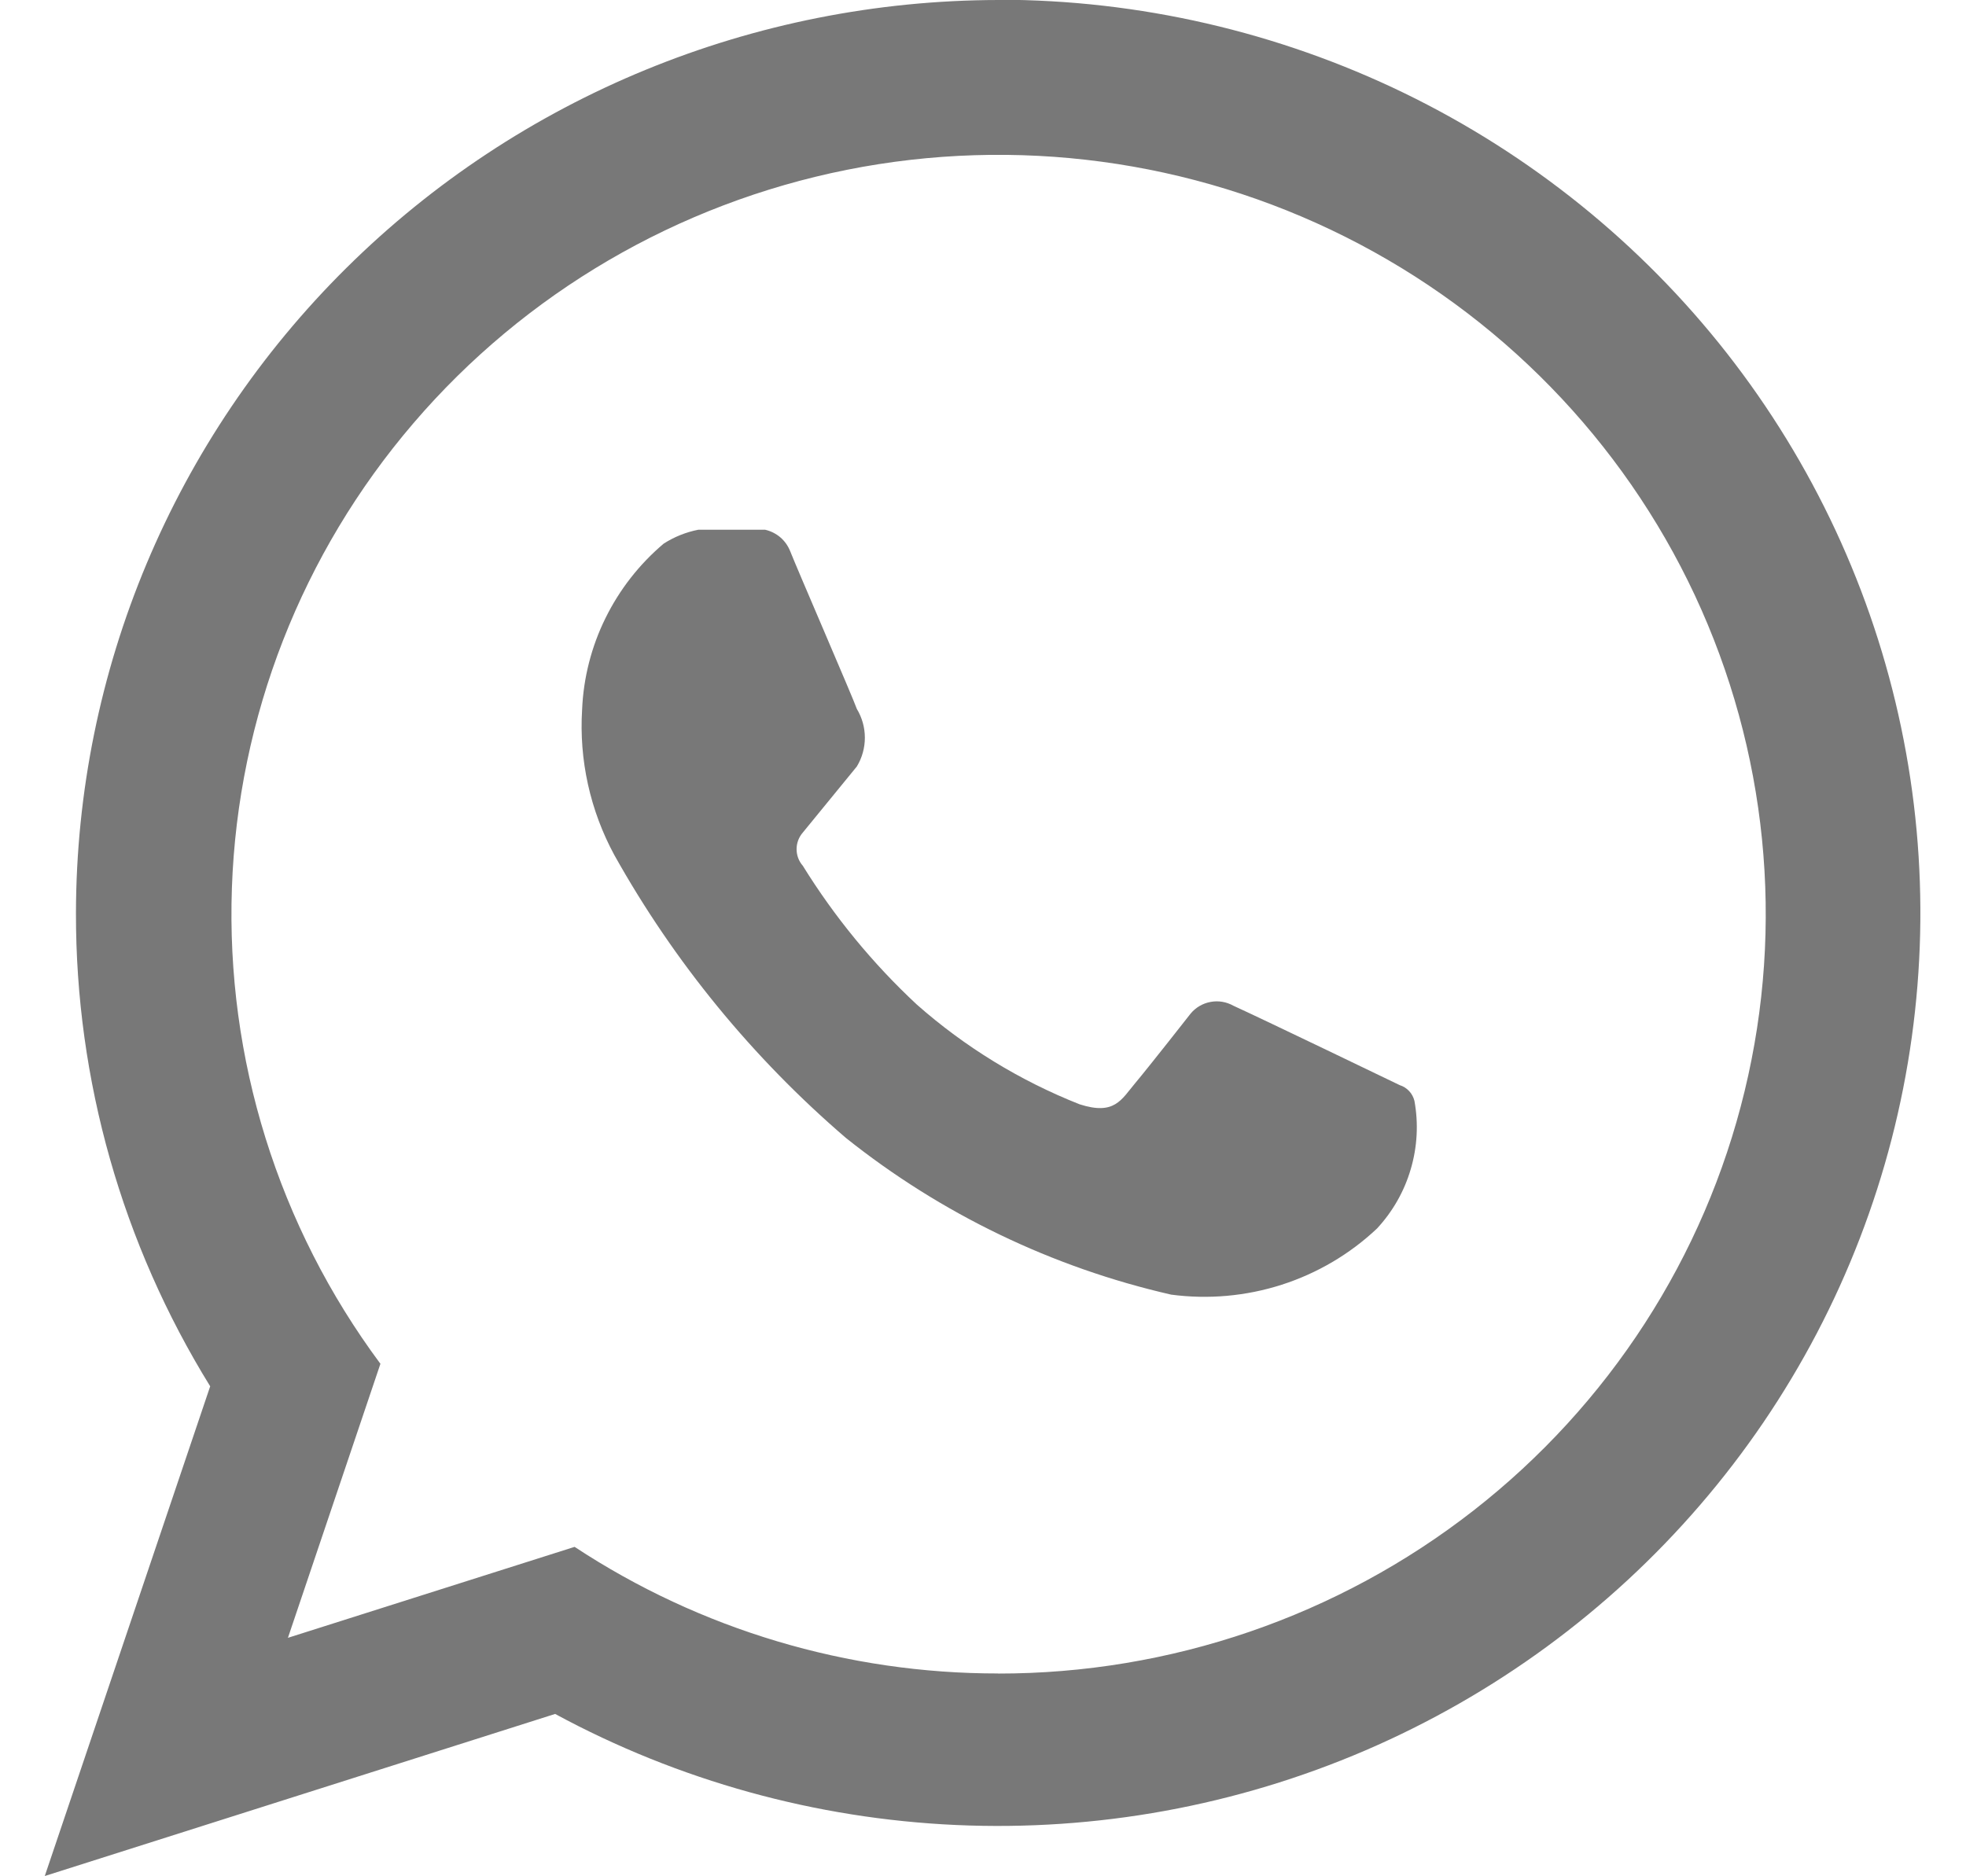 <svg xmlns:xlink="http://www.w3.org/1999/xlink" xmlns="http://www.w3.org/2000/svg" viewBox="0 0 22 21" fill="none" width="22"  height="21" ><g clip-path="url(#clip0_1467_6377)"><path d="M15.663 12.145C15.663 12.145 14.129 11.405 13.803 11.257C13.725 11.213 13.634 11.197 13.546 11.214C13.458 11.23 13.379 11.277 13.323 11.345C13.323 11.345 12.86 11.936 12.703 12.123C12.547 12.309 12.472 12.485 12.082 12.36C11.414 12.096 10.797 11.718 10.259 11.243C9.766 10.784 9.337 10.261 8.983 9.689C8.938 9.638 8.914 9.572 8.914 9.504C8.914 9.437 8.938 9.371 8.983 9.319L9.588 8.579C9.647 8.482 9.678 8.37 9.678 8.257C9.678 8.143 9.647 8.032 9.588 7.934C9.551 7.824 8.923 6.374 8.841 6.166C8.817 6.107 8.78 6.055 8.731 6.013C8.682 5.972 8.624 5.943 8.562 5.929H7.814C7.676 5.956 7.544 6.009 7.426 6.085C7.153 6.316 6.932 6.6 6.775 6.919C6.618 7.238 6.529 7.586 6.514 7.941C6.479 8.506 6.604 9.07 6.874 9.569C7.544 10.768 8.422 11.84 9.467 12.737C10.531 13.586 11.775 14.186 13.106 14.49C13.522 14.545 13.944 14.507 14.343 14.379C14.741 14.251 15.106 14.036 15.409 13.75C15.585 13.56 15.715 13.332 15.787 13.084C15.86 12.836 15.874 12.575 15.828 12.322C15.818 12.281 15.798 12.243 15.769 12.212C15.74 12.181 15.704 12.158 15.663 12.145Z" fill="#787878"></path><path d="M11.173 1.17847e-05C8.436 0.004 5.813 1.081 3.878 2.997C1.943 4.913 0.854 7.51 0.85 10.22C0.847 12.089 1.367 13.922 2.352 15.516L0.501 20.997L6.212 19.183C7.592 19.93 9.127 20.355 10.698 20.426C12.27 20.497 13.837 20.211 15.279 19.591C16.722 18.97 18.003 18.031 19.023 16.846C20.044 15.661 20.777 14.261 21.167 12.752C21.557 11.243 21.594 9.666 21.274 8.141C20.955 6.617 20.288 5.184 19.324 3.953C18.36 2.723 17.124 1.727 15.712 1.041C14.299 0.356 12.747 -0.002 11.174 -0.003L11.173 1.17847e-05ZM11.173 18.73C9.485 18.732 7.835 18.239 6.43 17.313L3.222 18.331L4.257 15.264C3.113 13.724 2.528 11.848 2.595 9.937C2.662 8.027 3.377 6.195 4.626 4.737C5.874 3.279 7.582 2.28 9.475 1.901C11.367 1.523 13.333 1.787 15.055 2.651C16.777 3.515 18.155 4.929 18.966 6.663C19.776 8.398 19.973 10.352 19.523 12.211C19.074 14.07 18.004 15.724 16.488 16.907C14.972 18.09 13.097 18.733 11.166 18.731L11.173 18.73Z" fill="#787878"></path></g><defs><clipPath id="clip0_1467_6377"><rect width="21" height="21" fill="white" transform="translate(0.5)"></rect></clipPath></defs></svg>